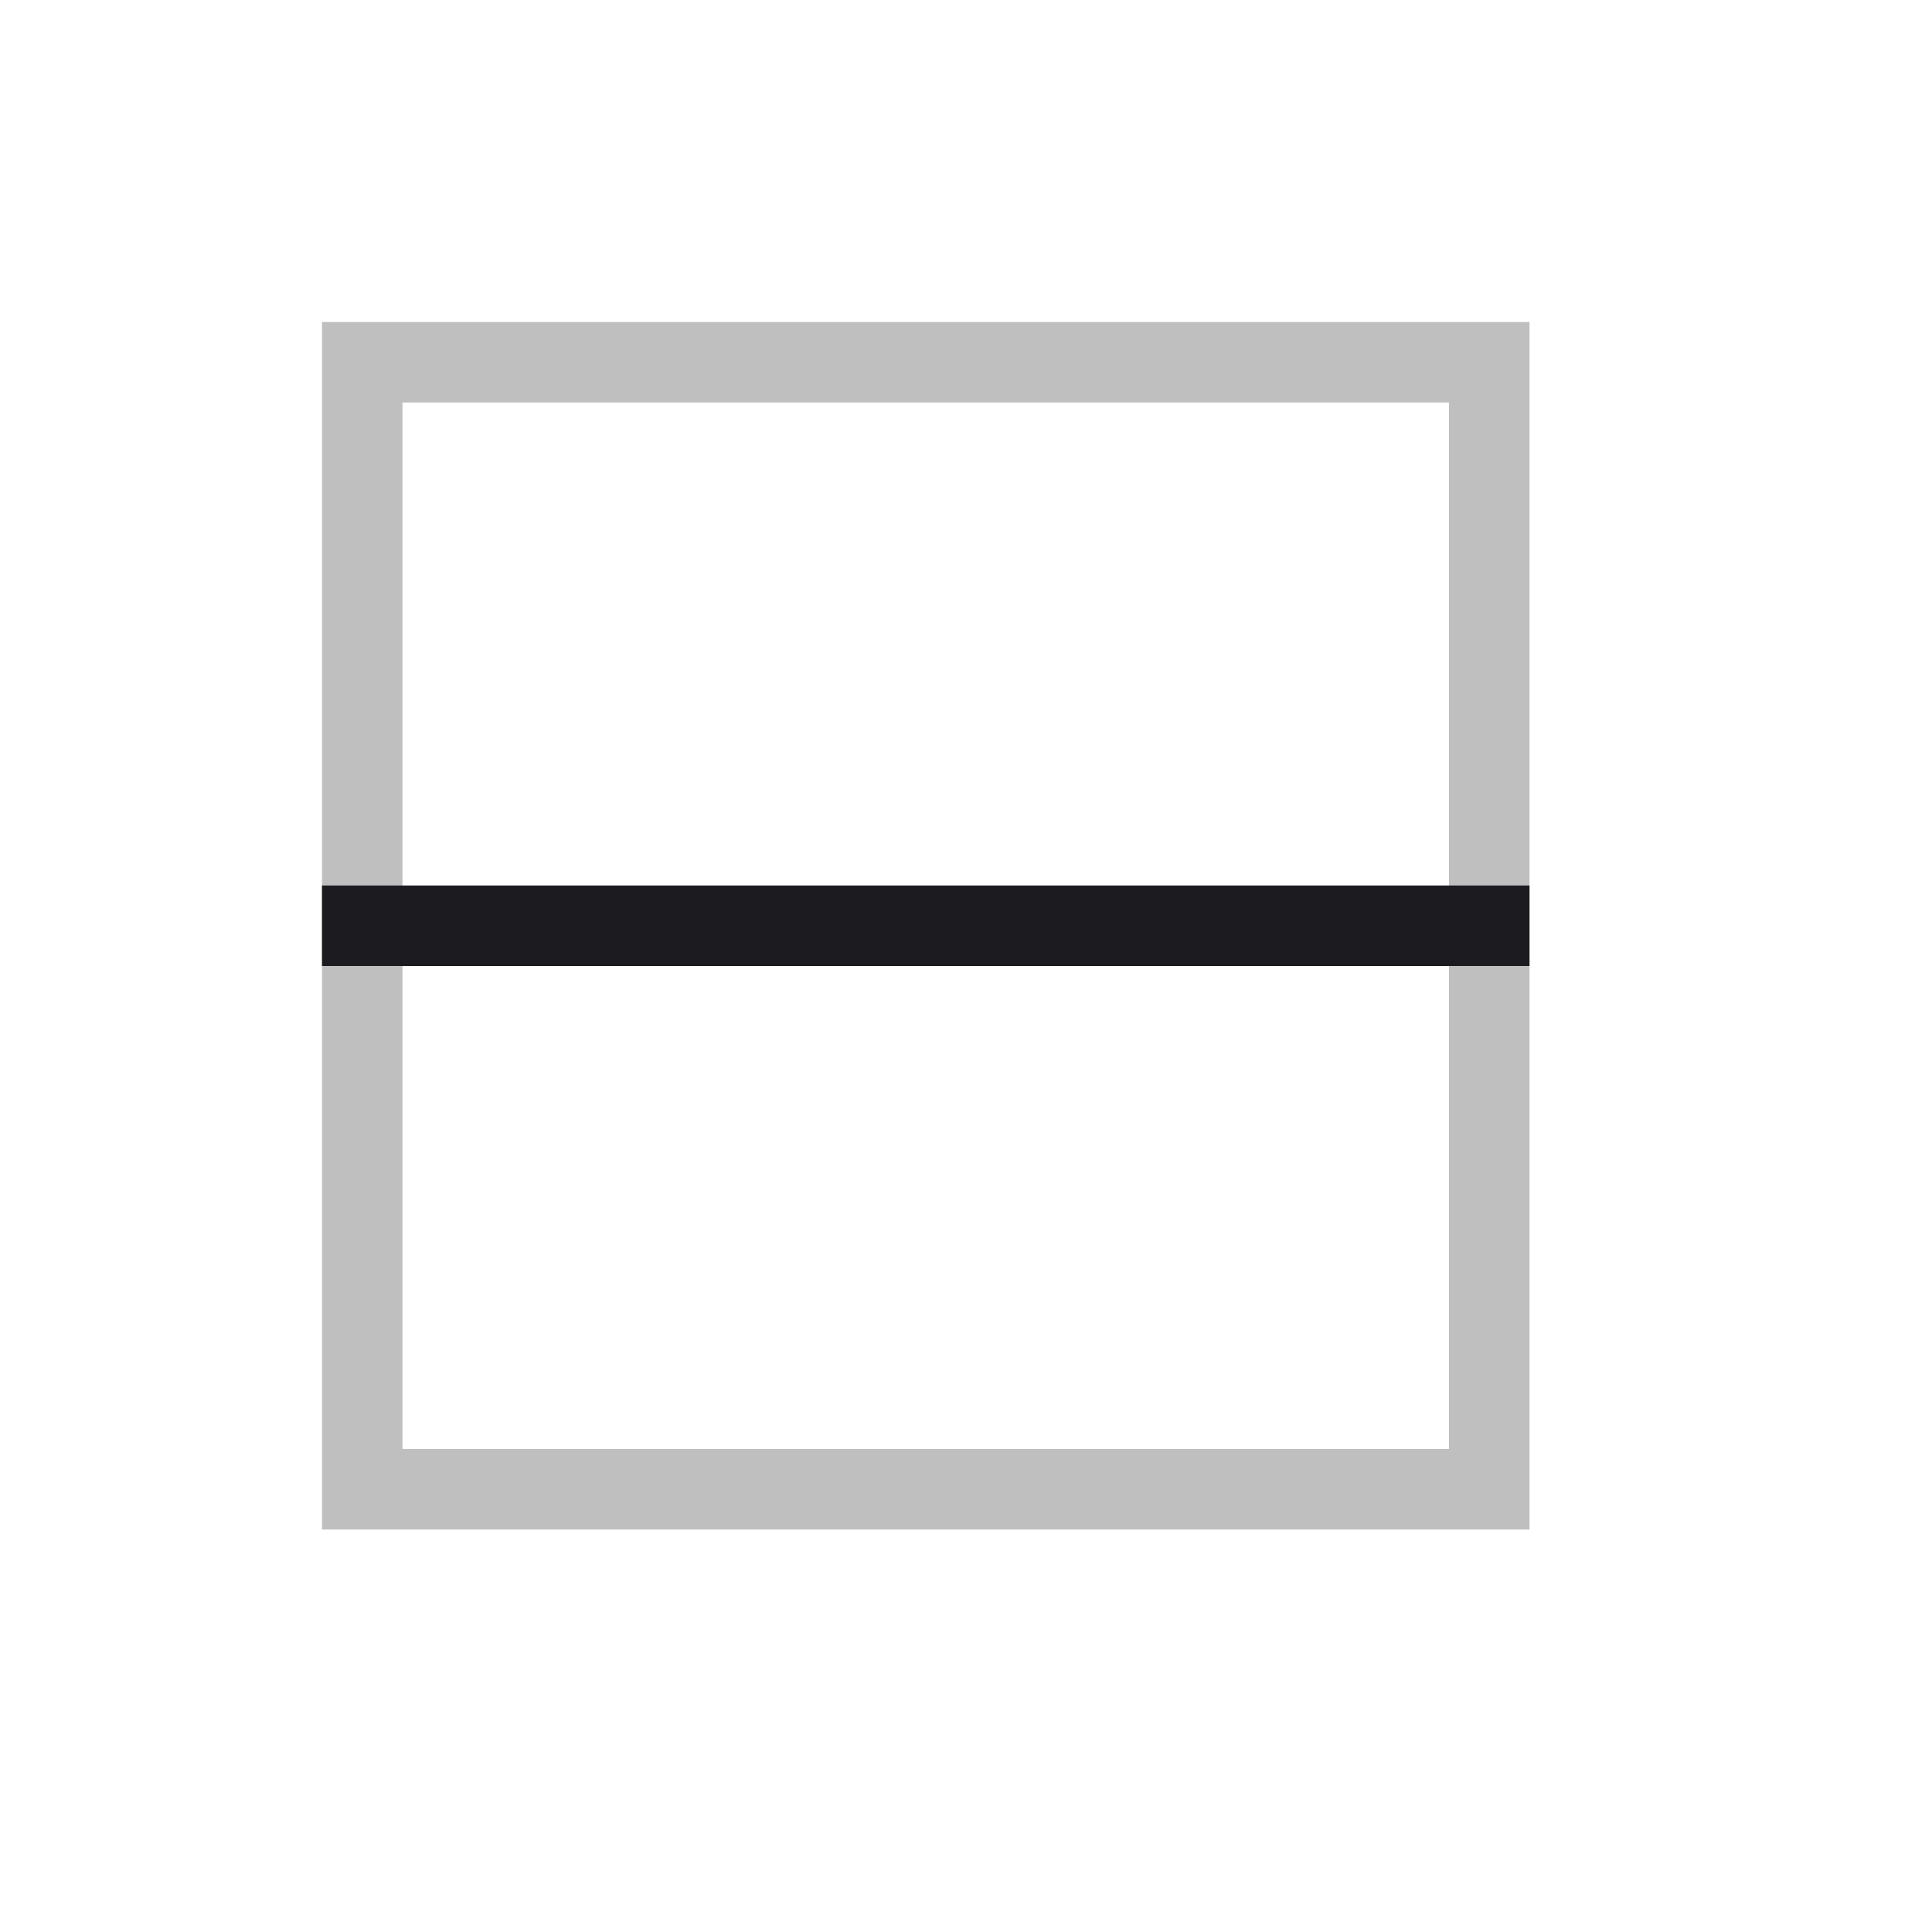 <svg width="24" height="24" viewBox="0 0 24 24" fill="none" xmlns="http://www.w3.org/2000/svg">
<mask id="mask0_352_1535" style="mask-type:alpha" maskUnits="userSpaceOnUse" x="0" y="0" width="24" height="24">
<rect width="24" height="24" fill="#D9D9D9"/>
</mask>
<g mask="url(#mask0_352_1535)">
<path d="M4 19V4H19V19H4ZM5 5V18H18V5H5Z" fill="#BFBFBF"/>
<path d="M19 12V11H4V12H19Z" fill="#1C1B1F"/>
</g>
</svg>
